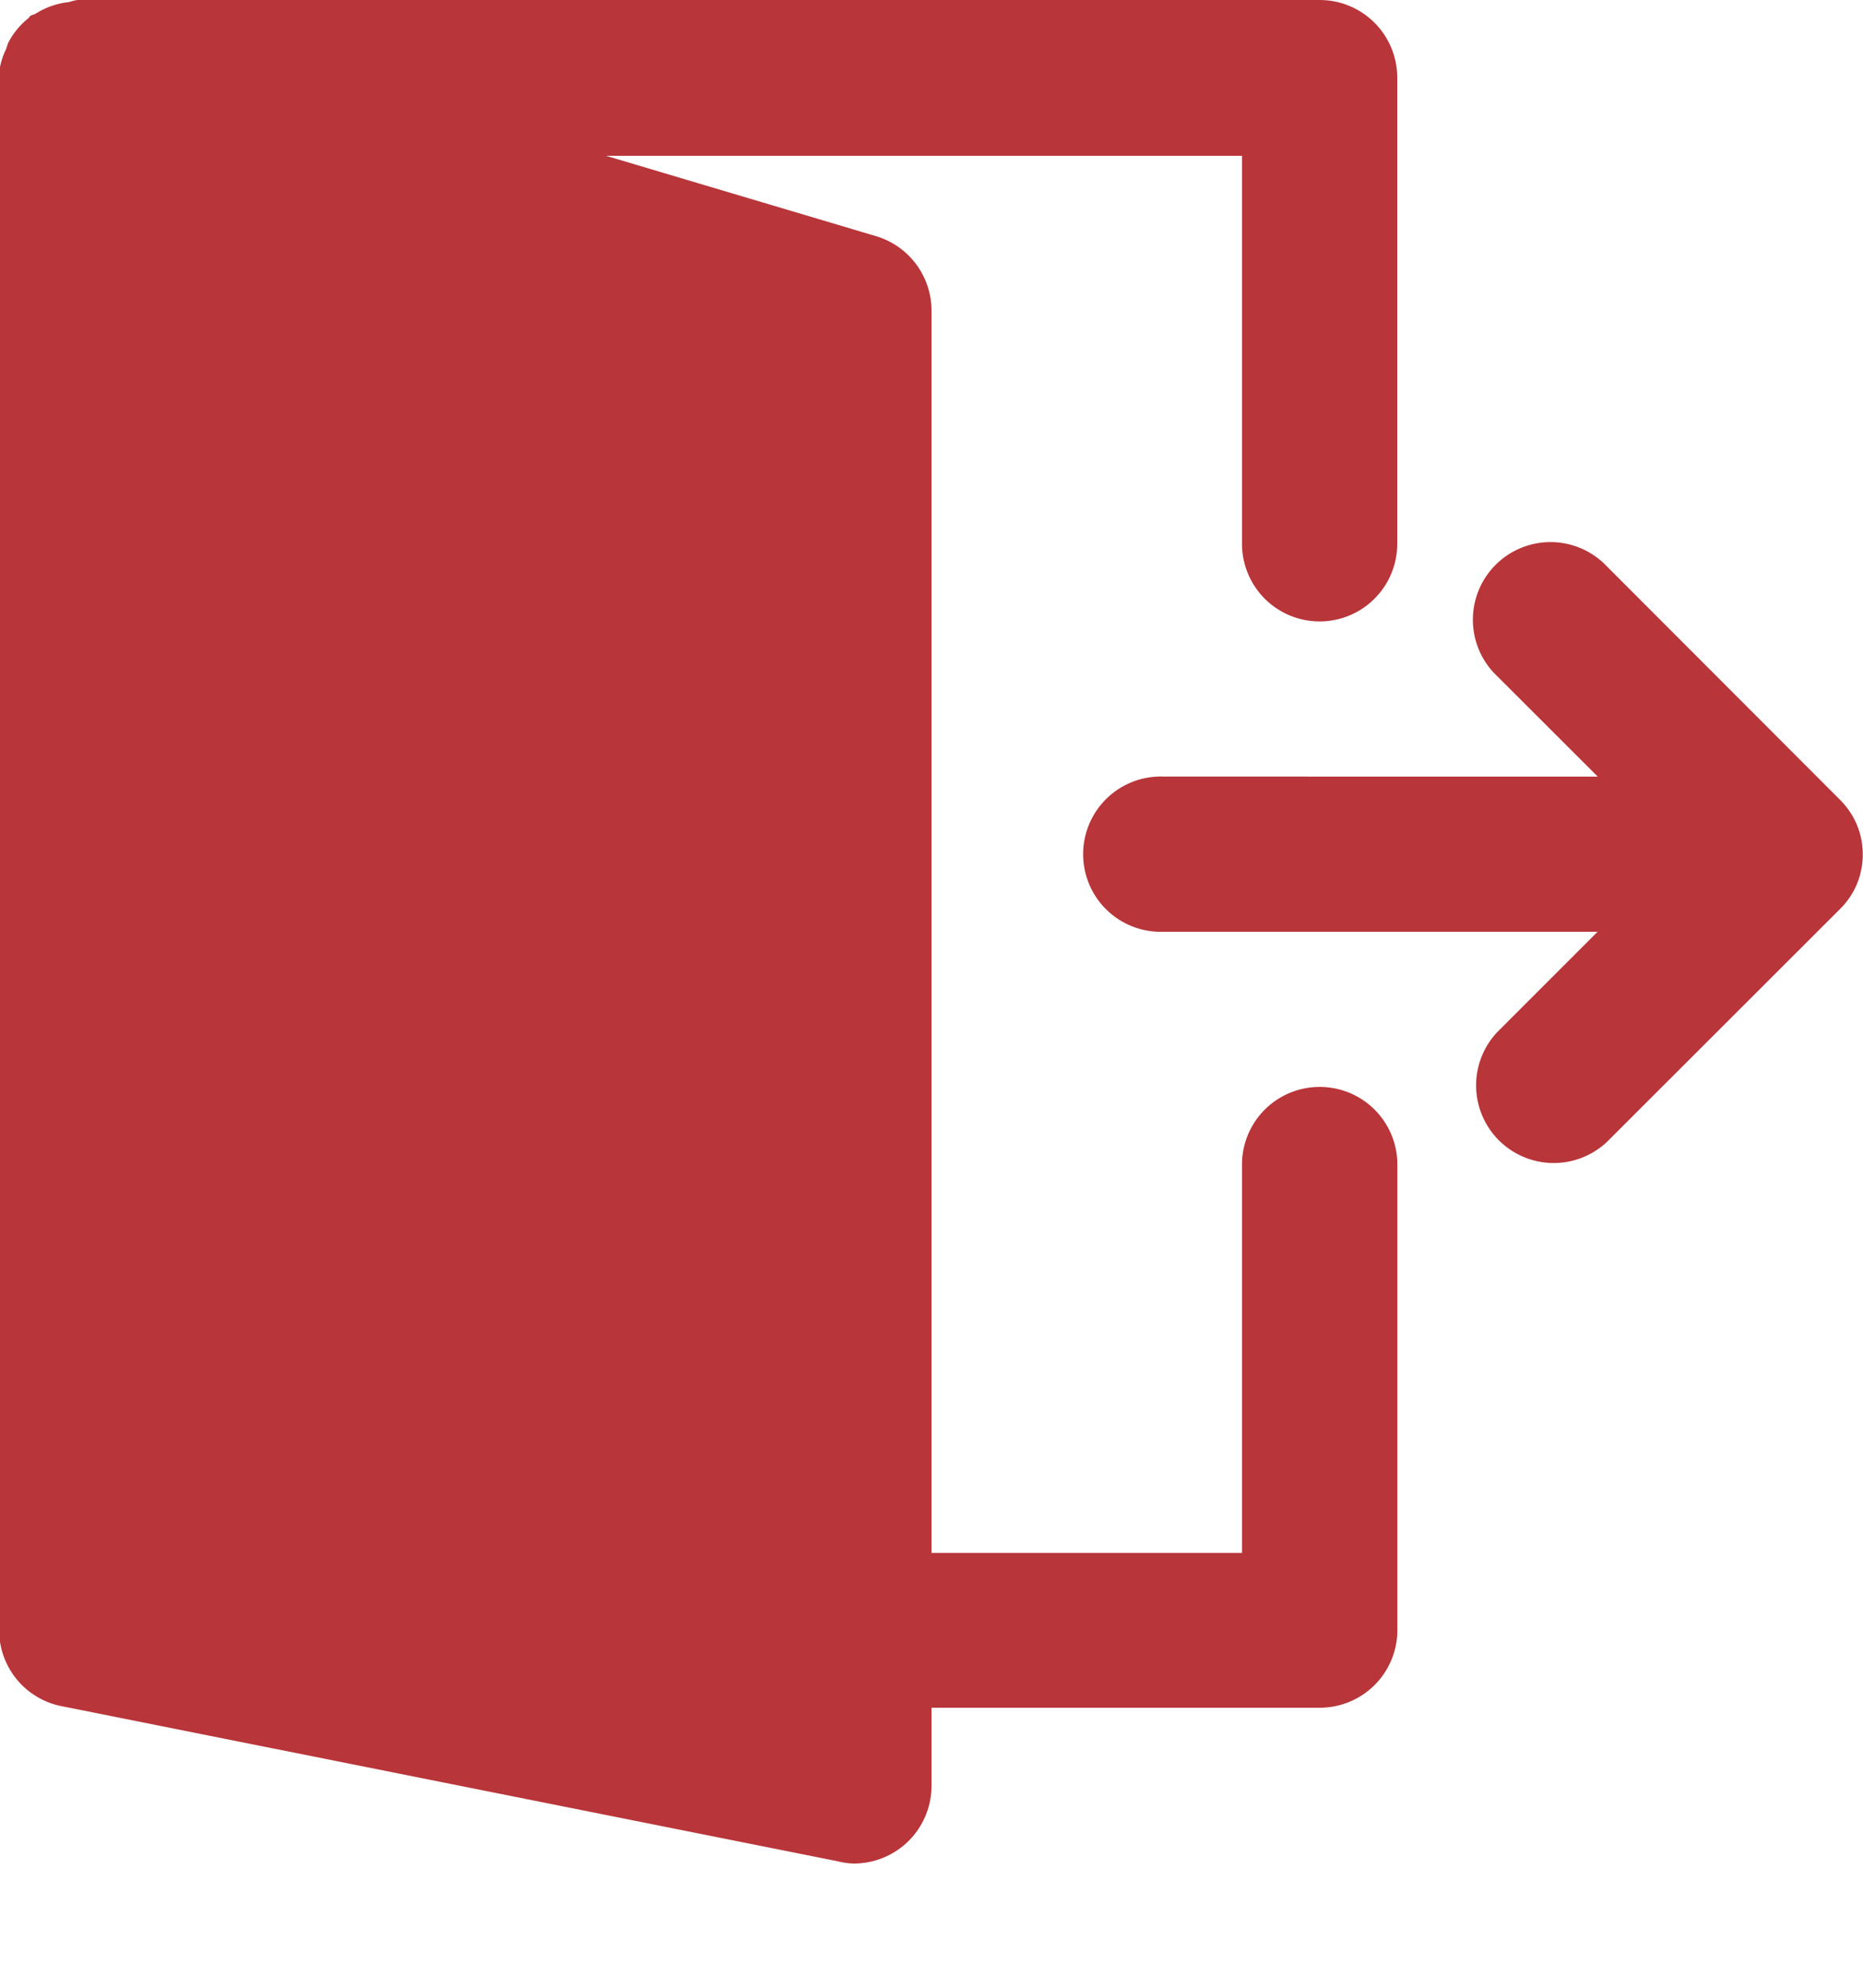 <svg xmlns="http://www.w3.org/2000/svg" width="15" height="16" viewBox="0 0 15 16">
  <defs>
    <style>
      .cls-1 {
        fill: #b83539;
        fill-rule: evenodd;
      }
    </style>
  </defs>
  <path id="Forma_1" data-name="Forma 1" class="cls-1" d="M14.95,6.637a0.628,0.628,0,0,0-.136-0.2L12.939,4.56a0.625,0.625,0,1,0-.884.883l0.809,0.808H9.371a0.625,0.625,0,1,0,0,1.249h3.492l-0.808.808a0.625,0.625,0,0,0,.884.883l1.875-1.873a0.615,0.615,0,0,0,.136-0.2A0.624,0.624,0,0,0,14.95,6.637ZM10.622,8.749A0.625,0.625,0,0,0,10,9.374V12.5H7.5V2.5A0.625,0.625,0,0,0,7.05,1.9L4.879,1.254H10V4.377a0.625,0.625,0,0,0,1.25,0V0.629A0.625,0.625,0,0,0,10.622,0h-10A0.564,0.564,0,0,0,.554.017,0.618,0.618,0,0,0,.289.109C0.275,0.118.258,0.118,0.245,0.128S0.238,0.139.233,0.143a0.619,0.619,0,0,0-.166.2A0.5,0.5,0,0,0,.05.393,0.6,0.6,0,0,0,0,.539,0.39,0.39,0,0,0,0,.593C0,0.606-.007.617-0.007,0.629V13.121a0.624,0.624,0,0,0,.5.612l6.252,1.249A0.578,0.578,0,0,0,6.87,15,0.625,0.625,0,0,0,7.5,14.371V13.746h3.126a0.625,0.625,0,0,0,.625-0.625V9.374A0.625,0.625,0,0,0,10.622,8.749Z"/>
</svg>
